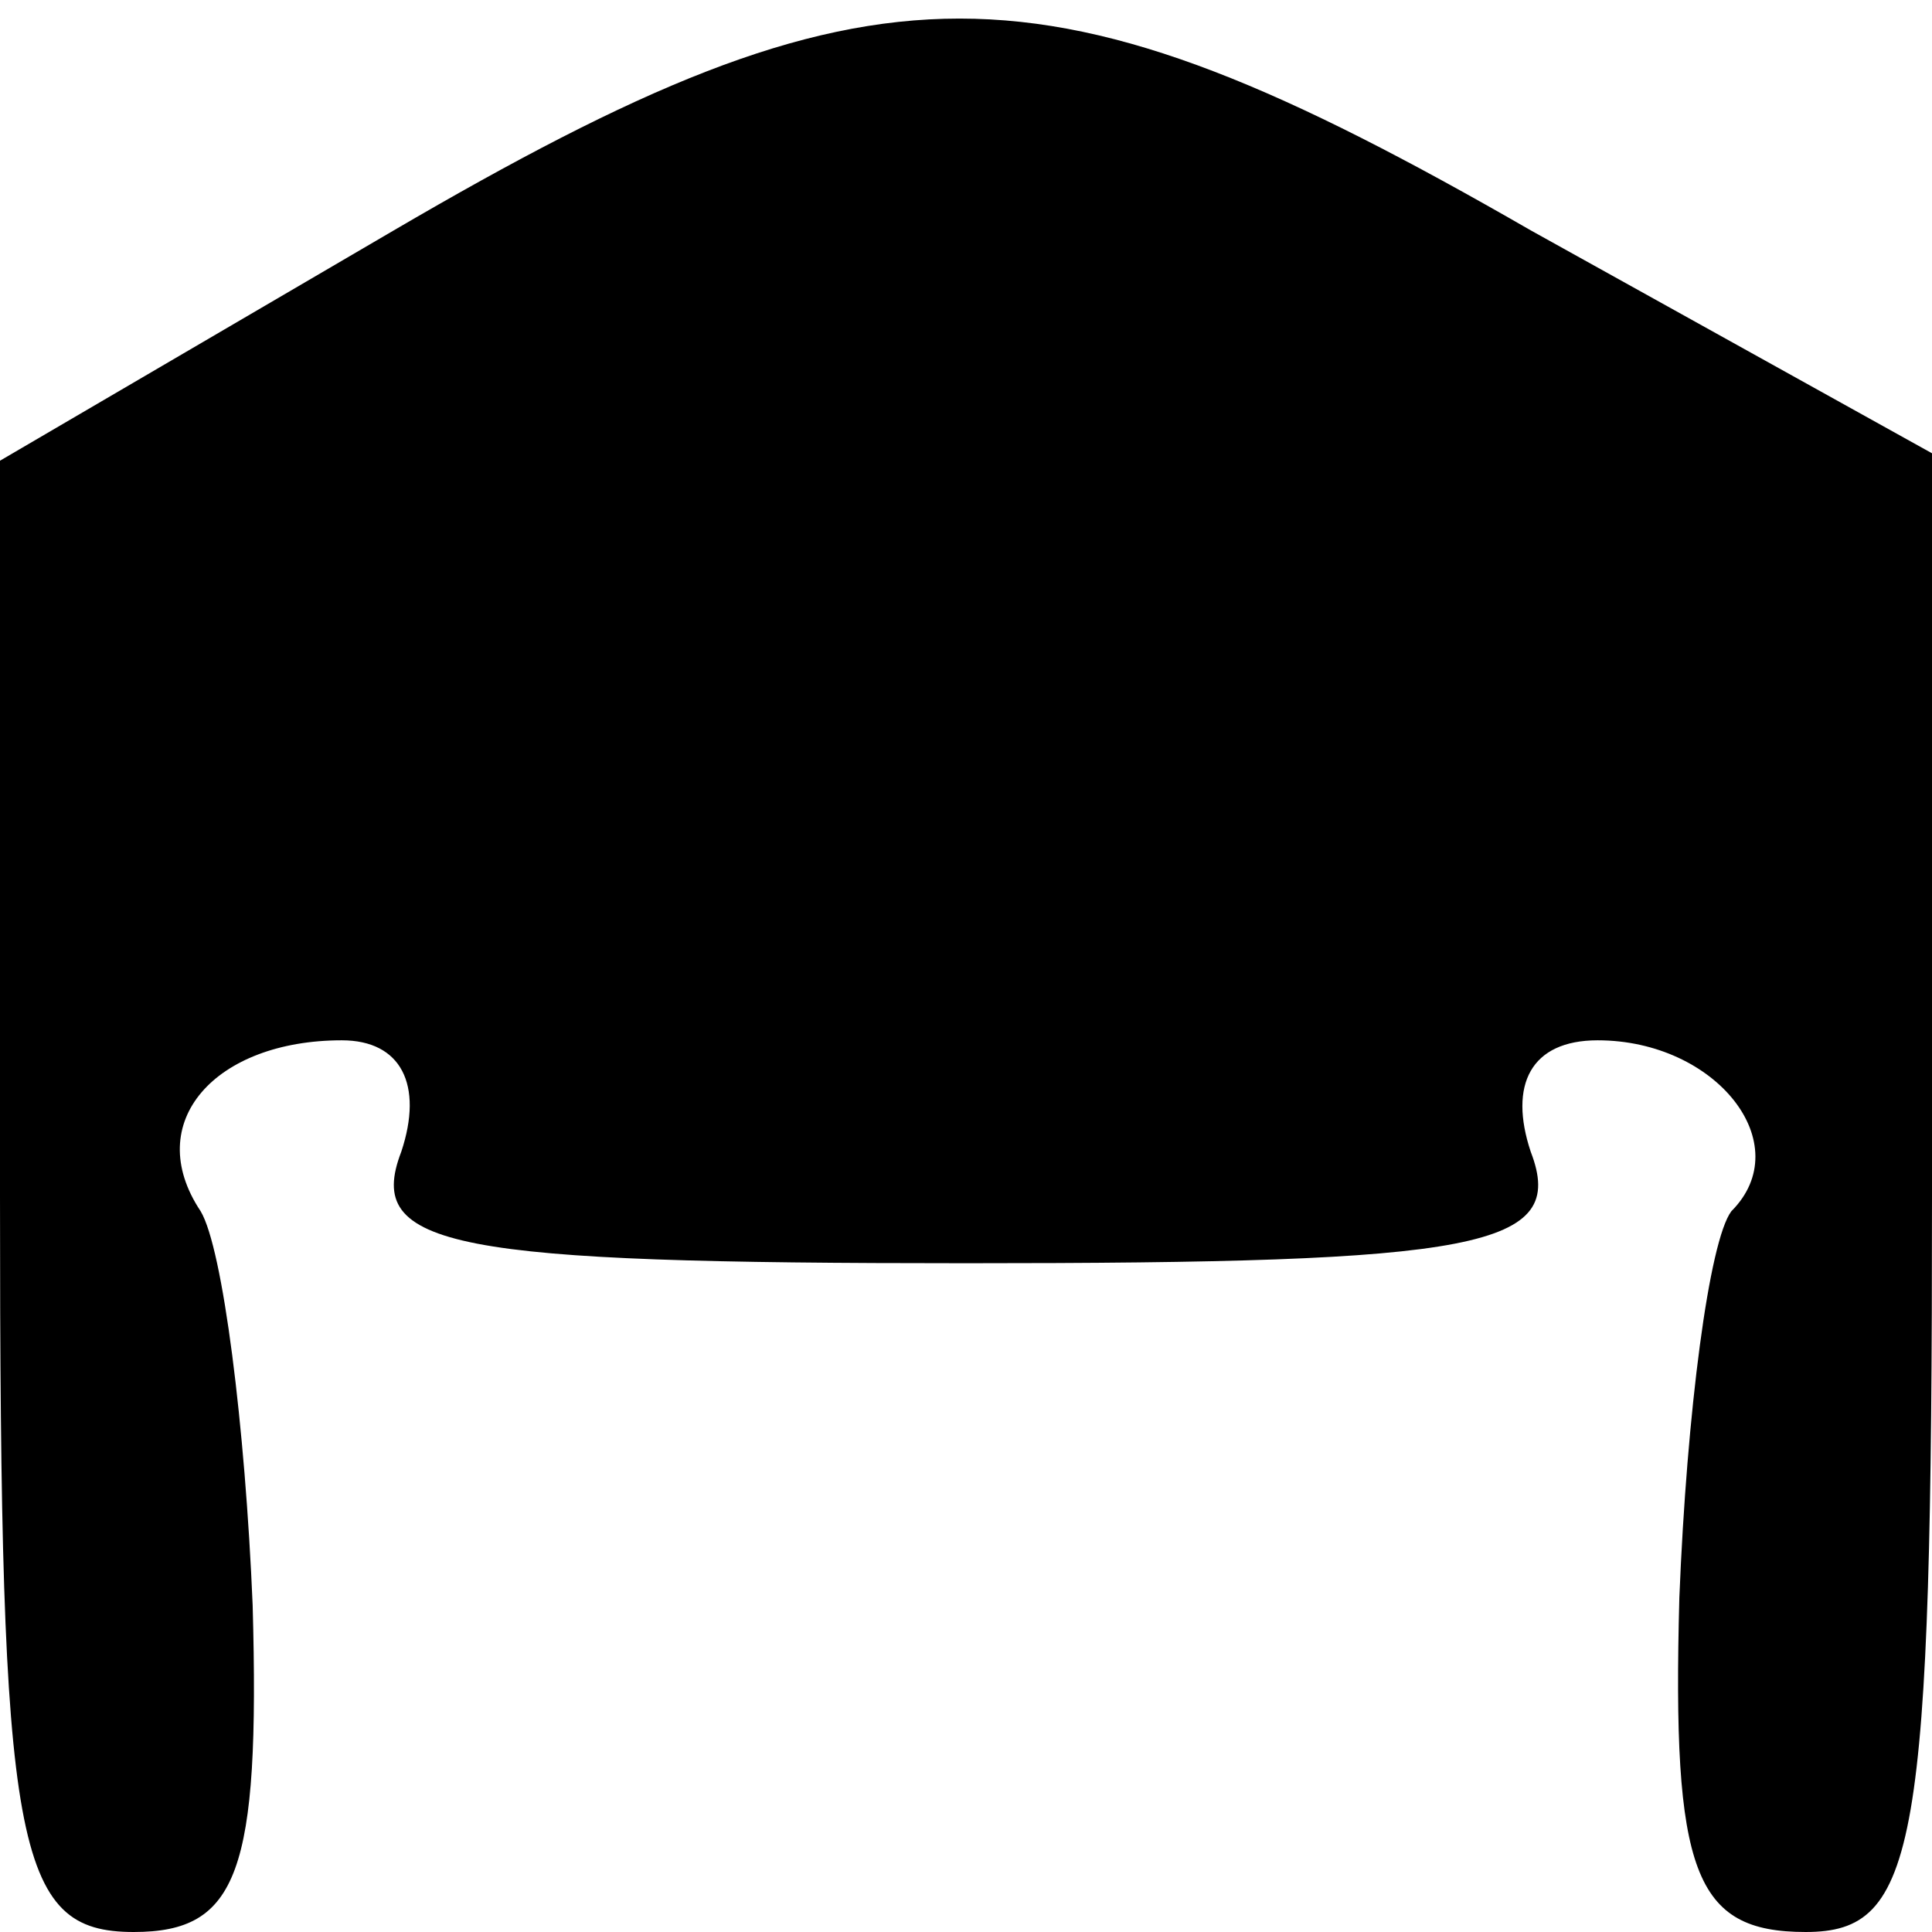 <?xml version="1.0" standalone="no"?>
<!DOCTYPE svg PUBLIC "-//W3C//DTD SVG 20010904//EN"
 "http://www.w3.org/TR/2001/REC-SVG-20010904/DTD/svg10.dtd">
<svg version="1.0" xmlns="http://www.w3.org/2000/svg"
 width="26pt" height="26pt" viewBox="0 0 26 26"
 preserveAspectRatio="xMidYMid meet">
<g transform="translate(0,26) scale(0.1,-0.1)"
fill="#000000" stroke="none">
<path d="M53 229 l-53 -31 0 -99 c0 -88 2 -99 18 -99 14 0 17 8 16 44 -1 24
-4 48 -7 53 -8 12 2 23 19 23 8 0 11 -6 8 -15 -5 -13 7 -15 76 -15 69 0 81 2
76 15 -3 9 0 15 9 15 16 0 27 -14 18 -23 -3 -4 -6 -27 -7 -52 -1 -37 2 -45 17
-45 15 0 17 11 17 99 l0 100 -54 30 c-66 38 -88 38 -153 0z"/>
</g>
</svg>
